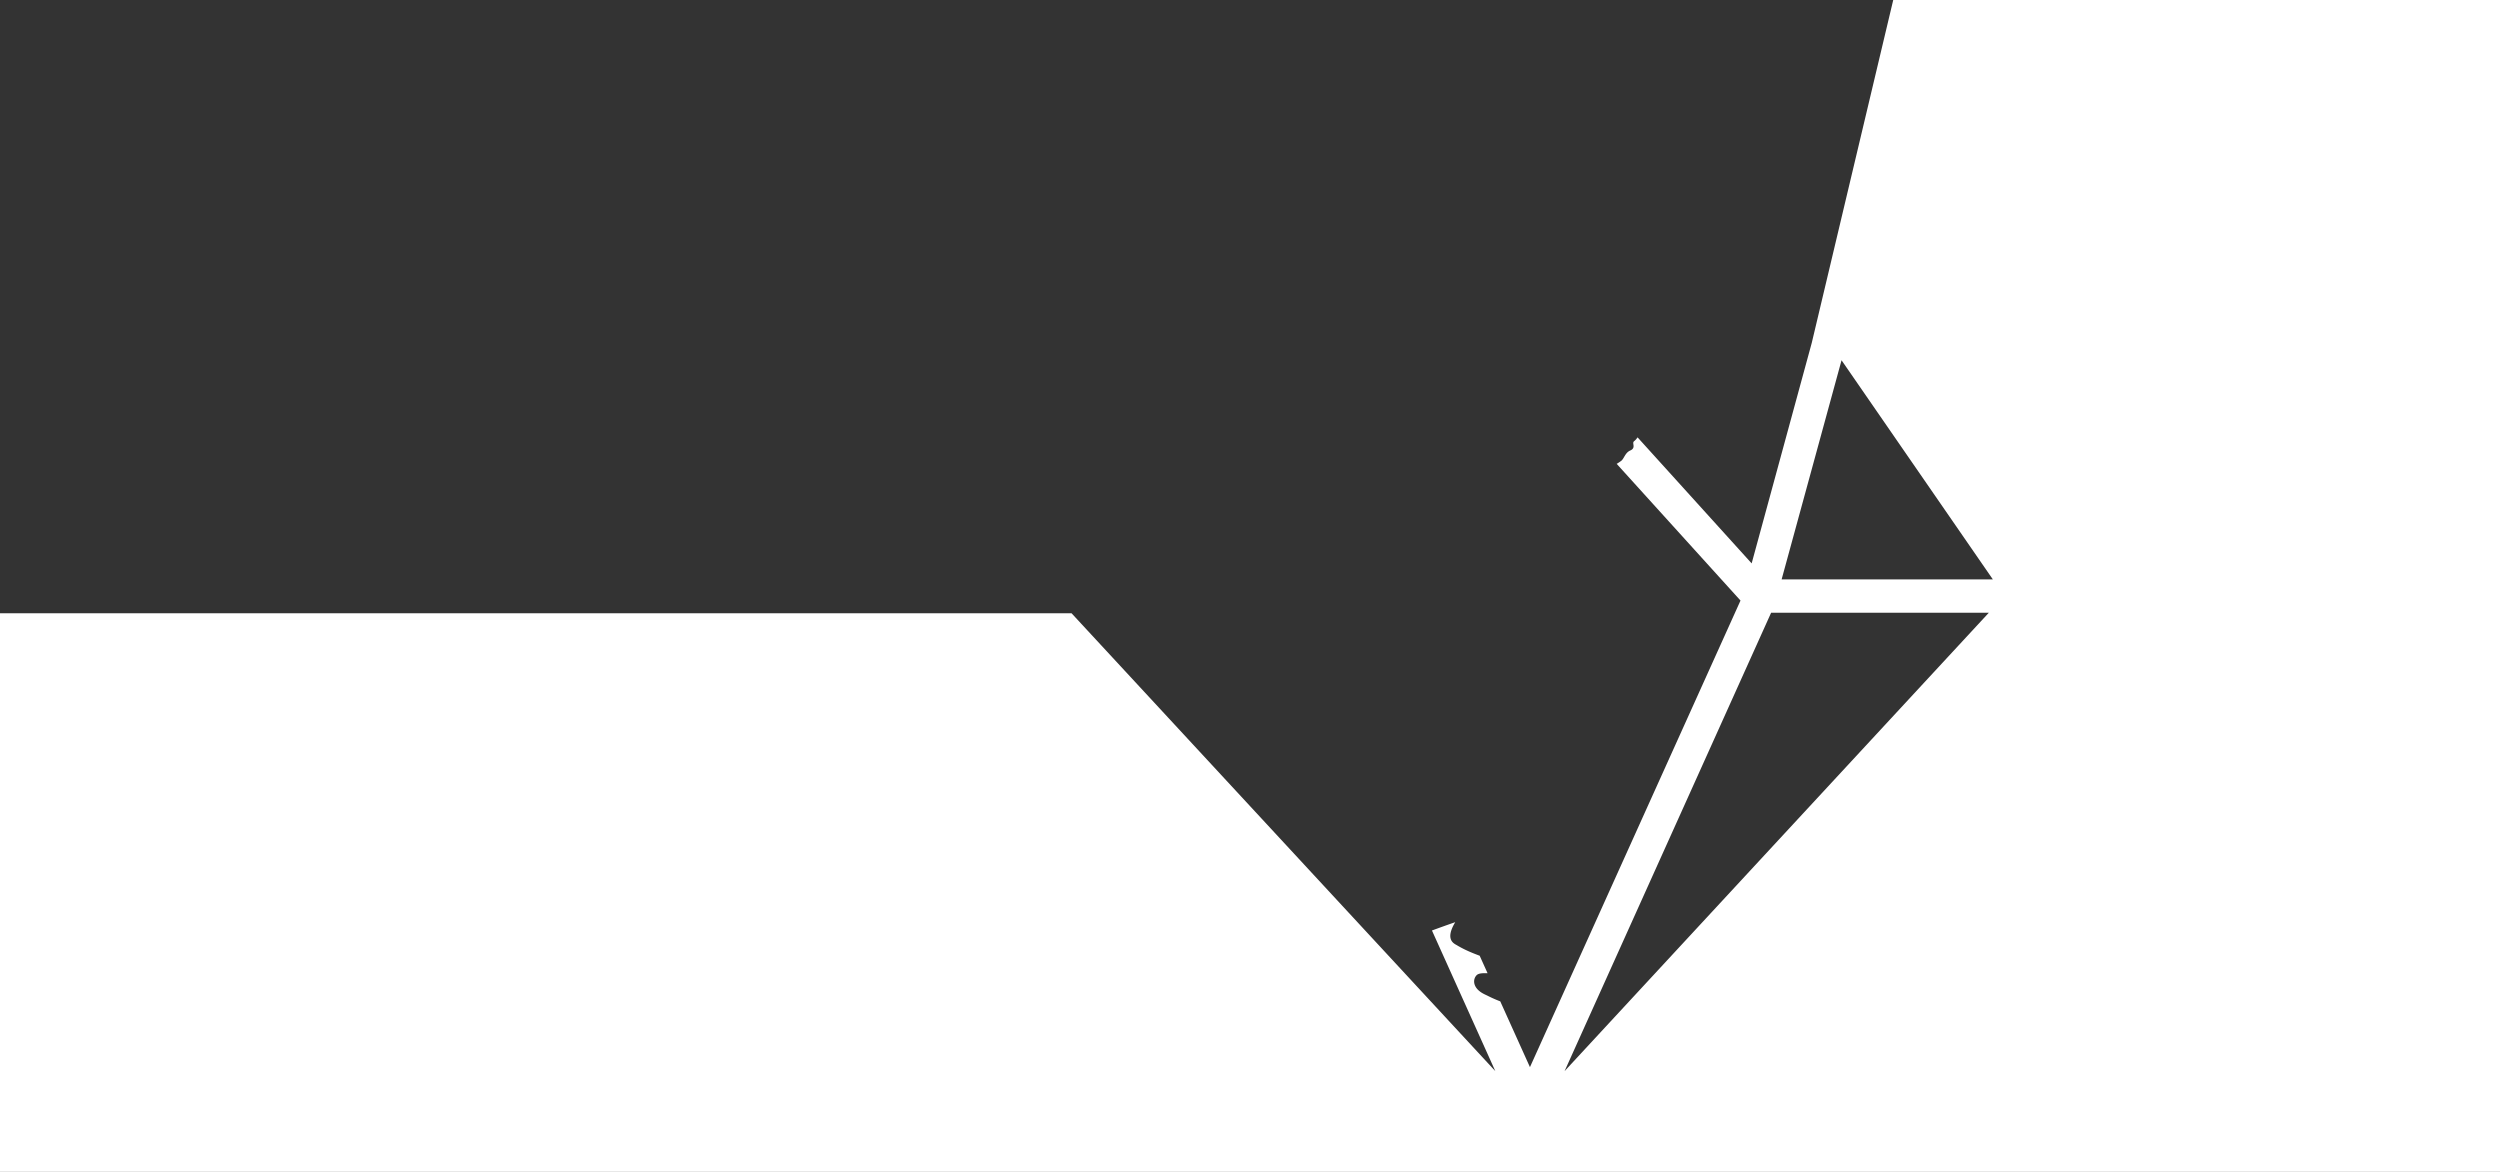 <svg xmlns="http://www.w3.org/2000/svg" width="1920" height="900" viewBox="0 0 1920 900"><rect x="0" y="0" width="1920" height="900" fill="#333333" stroke="none"/><g><g><path fill="#fff" d="M0 900V471h822.966l325.445 351.637-48.672-108.017c4.315-1.583 11.62-4.238 17.882-6.388-8.215 13.653-.847 16.437 1.379 17.768 6.43 3.847 12.46 6.141 17.39 8.006l6.063 13.436c-2.62-.038-6.714-.284-8.453 1.558-2.706 2.867-2.835 7.945 2 12 2.332 1.956 4.615 2.801 7 4a97.94 97.94 0 0 0 9.2 4.04l22.8 50.525 161.71-358.343-95.093-104.986A39.166 39.166 0 0 0 1245 354c2.354-1.729 3.017-6.26 7-8 4.804-2.098 1.05-5.64 2.935-7.098 1.092-.844 1.994-1.925 2.719-3.014l87.62 96.794 46.149-169.317L1454 0h466v900zm1201.591-77.363l325.847-352.073H1360.23zm212.714-545.962l-46.02 168.293h162.22z"/></g></g></svg>